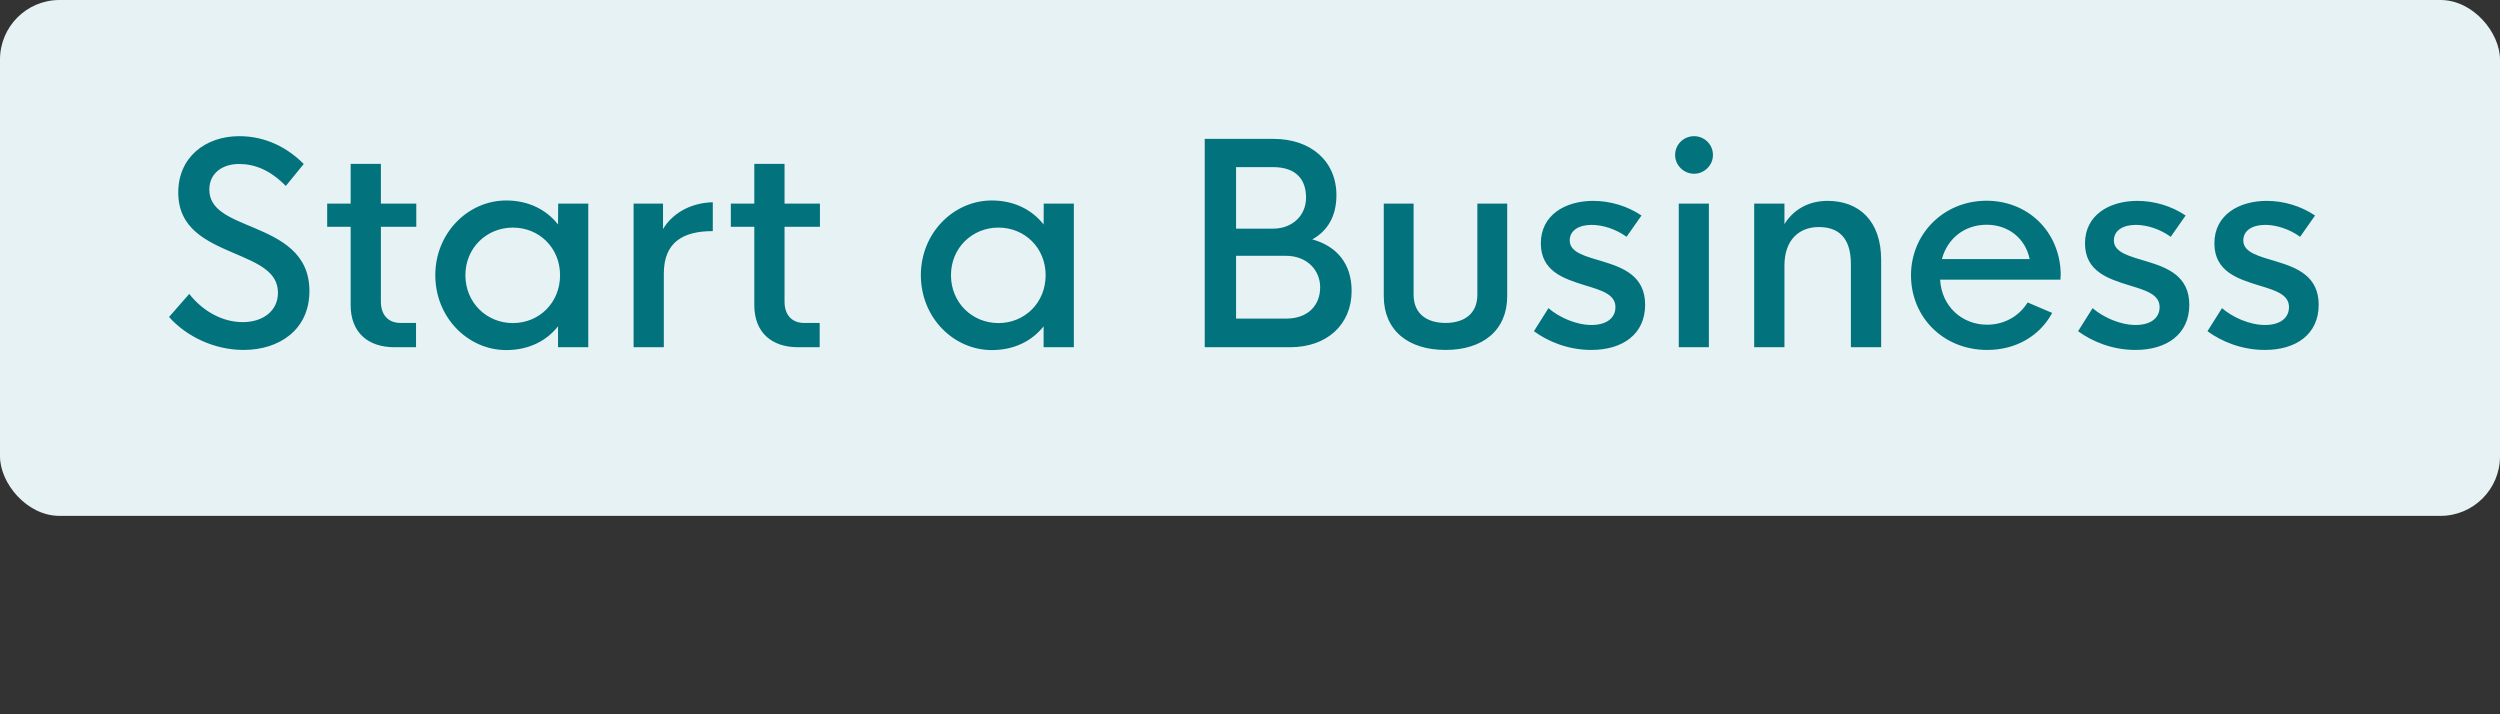 <svg width="126" height="36" viewBox="0 0 126 36" fill="none" xmlns="http://www.w3.org/2000/svg">
<rect x="0" y="0" width="126" height="36" fill="#333333" stroke="none"/>
<rect width="126" height="26" rx="3" fill="#E6F2F3"/>
<path d="M12.273 17.637C14.07 17.637 15.595 16.625 15.595 14.67C15.595 12.742 14.132 12.045 12.778 11.471C11.568 10.965 10.55 10.582 10.55 9.557C10.55 8.709 11.233 8.265 12.047 8.265C12.833 8.265 13.612 8.565 14.405 9.372L15.308 8.265C14.487 7.438 13.387 6.863 12.06 6.863C10.345 6.863 8.984 7.93 8.984 9.7C8.984 11.519 10.393 12.161 11.801 12.763C12.983 13.269 14.009 13.685 14.009 14.752C14.009 15.675 13.25 16.235 12.231 16.235C11.185 16.235 10.201 15.661 9.538 14.813L8.52 15.976C9.388 16.953 10.796 17.637 12.273 17.637ZM20.981 11.43V10.261H19.197V8.258H17.673V10.261H16.49V11.43H17.673V15.381C17.673 16.755 18.548 17.5 19.874 17.5H20.968V16.276H20.182C19.601 16.276 19.197 15.907 19.197 15.203V11.43H20.981ZM25.514 17.644C26.662 17.644 27.551 17.172 28.125 16.447V17.5H29.649V10.261H28.132L28.125 11.313C27.551 10.582 26.655 10.104 25.514 10.104C23.586 10.104 21.939 11.744 21.939 13.87C21.939 16.003 23.586 17.644 25.514 17.644ZM25.849 16.283C24.523 16.283 23.456 15.251 23.456 13.87C23.456 12.496 24.523 11.471 25.849 11.471C27.182 11.471 28.227 12.496 28.227 13.87C28.227 15.251 27.182 16.283 25.849 16.283ZM33.416 11.546V10.261H31.933V17.5H33.457V13.788C33.457 12.188 34.448 11.648 35.925 11.648V10.192C34.708 10.227 33.84 10.828 33.416 11.546ZM41.325 11.43V10.261H39.541V8.258H38.017V10.261H36.834V11.43H38.017V15.381C38.017 16.755 38.892 17.5 40.218 17.5H41.312V16.276H40.525C39.944 16.276 39.541 15.907 39.541 15.203V11.43H41.325ZM49.986 17.644C51.135 17.644 52.023 17.172 52.598 16.447V17.5H54.122V10.261H52.605L52.598 11.313C52.023 10.582 51.128 10.104 49.986 10.104C48.059 10.104 46.411 11.744 46.411 13.87C46.411 16.003 48.059 17.644 49.986 17.644ZM50.321 16.283C48.995 16.283 47.929 15.251 47.929 13.87C47.929 12.496 48.995 11.471 50.321 11.471C51.654 11.471 52.7 12.496 52.7 13.87C52.7 15.251 51.654 16.283 50.321 16.283ZM66.14 12.065C66.912 11.635 67.356 10.896 67.356 9.837C67.356 8.128 66.071 7 64.191 7H60.719V17.5H65.025C66.885 17.5 68.122 16.352 68.122 14.663C68.122 13.255 67.336 12.394 66.14 12.065ZM65.825 9.96C65.825 10.849 65.155 11.525 64.15 11.525H62.298V8.422H64.15C65.36 8.422 65.825 9.078 65.825 9.96ZM64.814 16.058H62.298V12.893H64.814C65.866 12.893 66.536 13.61 66.536 14.479C66.536 15.347 65.969 16.058 64.814 16.058ZM72.853 17.637C74.753 17.637 75.963 16.632 75.963 14.93V10.261H74.459V14.854C74.459 15.832 73.775 16.276 72.853 16.276C71.936 16.276 71.246 15.832 71.246 14.854V10.261H69.742V14.93C69.742 16.632 70.952 17.637 72.853 17.637ZM80.201 17.637C81.78 17.637 82.915 16.844 82.915 15.36C82.915 13.918 81.814 13.494 80.81 13.187C79.935 12.92 79.114 12.742 79.114 12.12C79.114 11.614 79.572 11.334 80.222 11.334C80.755 11.334 81.425 11.532 81.978 11.935L82.731 10.862C82.033 10.391 81.165 10.124 80.297 10.124C78.889 10.124 77.658 10.835 77.658 12.264C77.658 13.685 78.841 14.055 79.873 14.376C80.7 14.629 81.418 14.827 81.418 15.477C81.418 16.058 80.933 16.379 80.208 16.379C79.436 16.379 78.581 15.996 78.041 15.531L77.31 16.693C78 17.199 79.012 17.637 80.201 17.637ZM85.383 8.757C85.895 8.757 86.333 8.333 86.333 7.813C86.333 7.273 85.895 6.863 85.383 6.863C84.863 6.863 84.426 7.273 84.426 7.813C84.426 8.333 84.863 8.757 85.383 8.757ZM84.61 17.5H86.128V10.261H84.61V17.5ZM92.109 10.124C91.152 10.124 90.4 10.555 89.936 11.293V10.261H88.411V17.5H89.936V13.364C89.942 12.079 90.688 11.443 91.665 11.443C92.602 11.443 93.285 11.915 93.285 13.316V17.5H94.81V13.098C94.81 11.122 93.689 10.124 92.109 10.124ZM103.86 13.795C103.812 11.648 102.192 10.117 100.121 10.117C97.954 10.117 96.314 11.792 96.314 13.877C96.314 15.969 97.927 17.637 100.155 17.637C101.611 17.637 102.808 16.926 103.43 15.771L102.192 15.244C101.748 15.962 100.989 16.365 100.148 16.365C98.891 16.365 97.852 15.442 97.783 14.096H103.847L103.86 13.795ZM100.128 11.327C101.215 11.327 102.076 12.004 102.295 13.057H97.872C98.152 12.011 99.02 11.327 100.128 11.327ZM107.627 17.637C109.206 17.637 110.341 16.844 110.341 15.36C110.341 13.918 109.24 13.494 108.235 13.187C107.36 12.92 106.54 12.742 106.54 12.12C106.54 11.614 106.998 11.334 107.647 11.334C108.181 11.334 108.851 11.532 109.404 11.935L110.156 10.862C109.459 10.391 108.591 10.124 107.723 10.124C106.314 10.124 105.084 10.835 105.084 12.264C105.084 13.685 106.267 14.055 107.299 14.376C108.126 14.629 108.844 14.827 108.844 15.477C108.844 16.058 108.358 16.379 107.634 16.379C106.861 16.379 106.007 15.996 105.467 15.531L104.735 16.693C105.426 17.199 106.438 17.637 107.627 17.637ZM114.148 17.637C115.728 17.637 116.862 16.844 116.862 15.36C116.862 13.918 115.762 13.494 114.757 13.187C113.882 12.92 113.062 12.742 113.062 12.12C113.062 11.614 113.52 11.334 114.169 11.334C114.702 11.334 115.372 11.532 115.926 11.935L116.678 10.862C115.98 10.391 115.112 10.124 114.244 10.124C112.836 10.124 111.605 10.835 111.605 12.264C111.605 13.685 112.788 14.055 113.82 14.376C114.647 14.629 115.365 14.827 115.365 15.477C115.365 16.058 114.88 16.379 114.155 16.379C113.383 16.379 112.528 15.996 111.988 15.531L111.257 16.693C111.947 17.199 112.959 17.637 114.148 17.637Z" fill="#02737D"/>
</svg>
